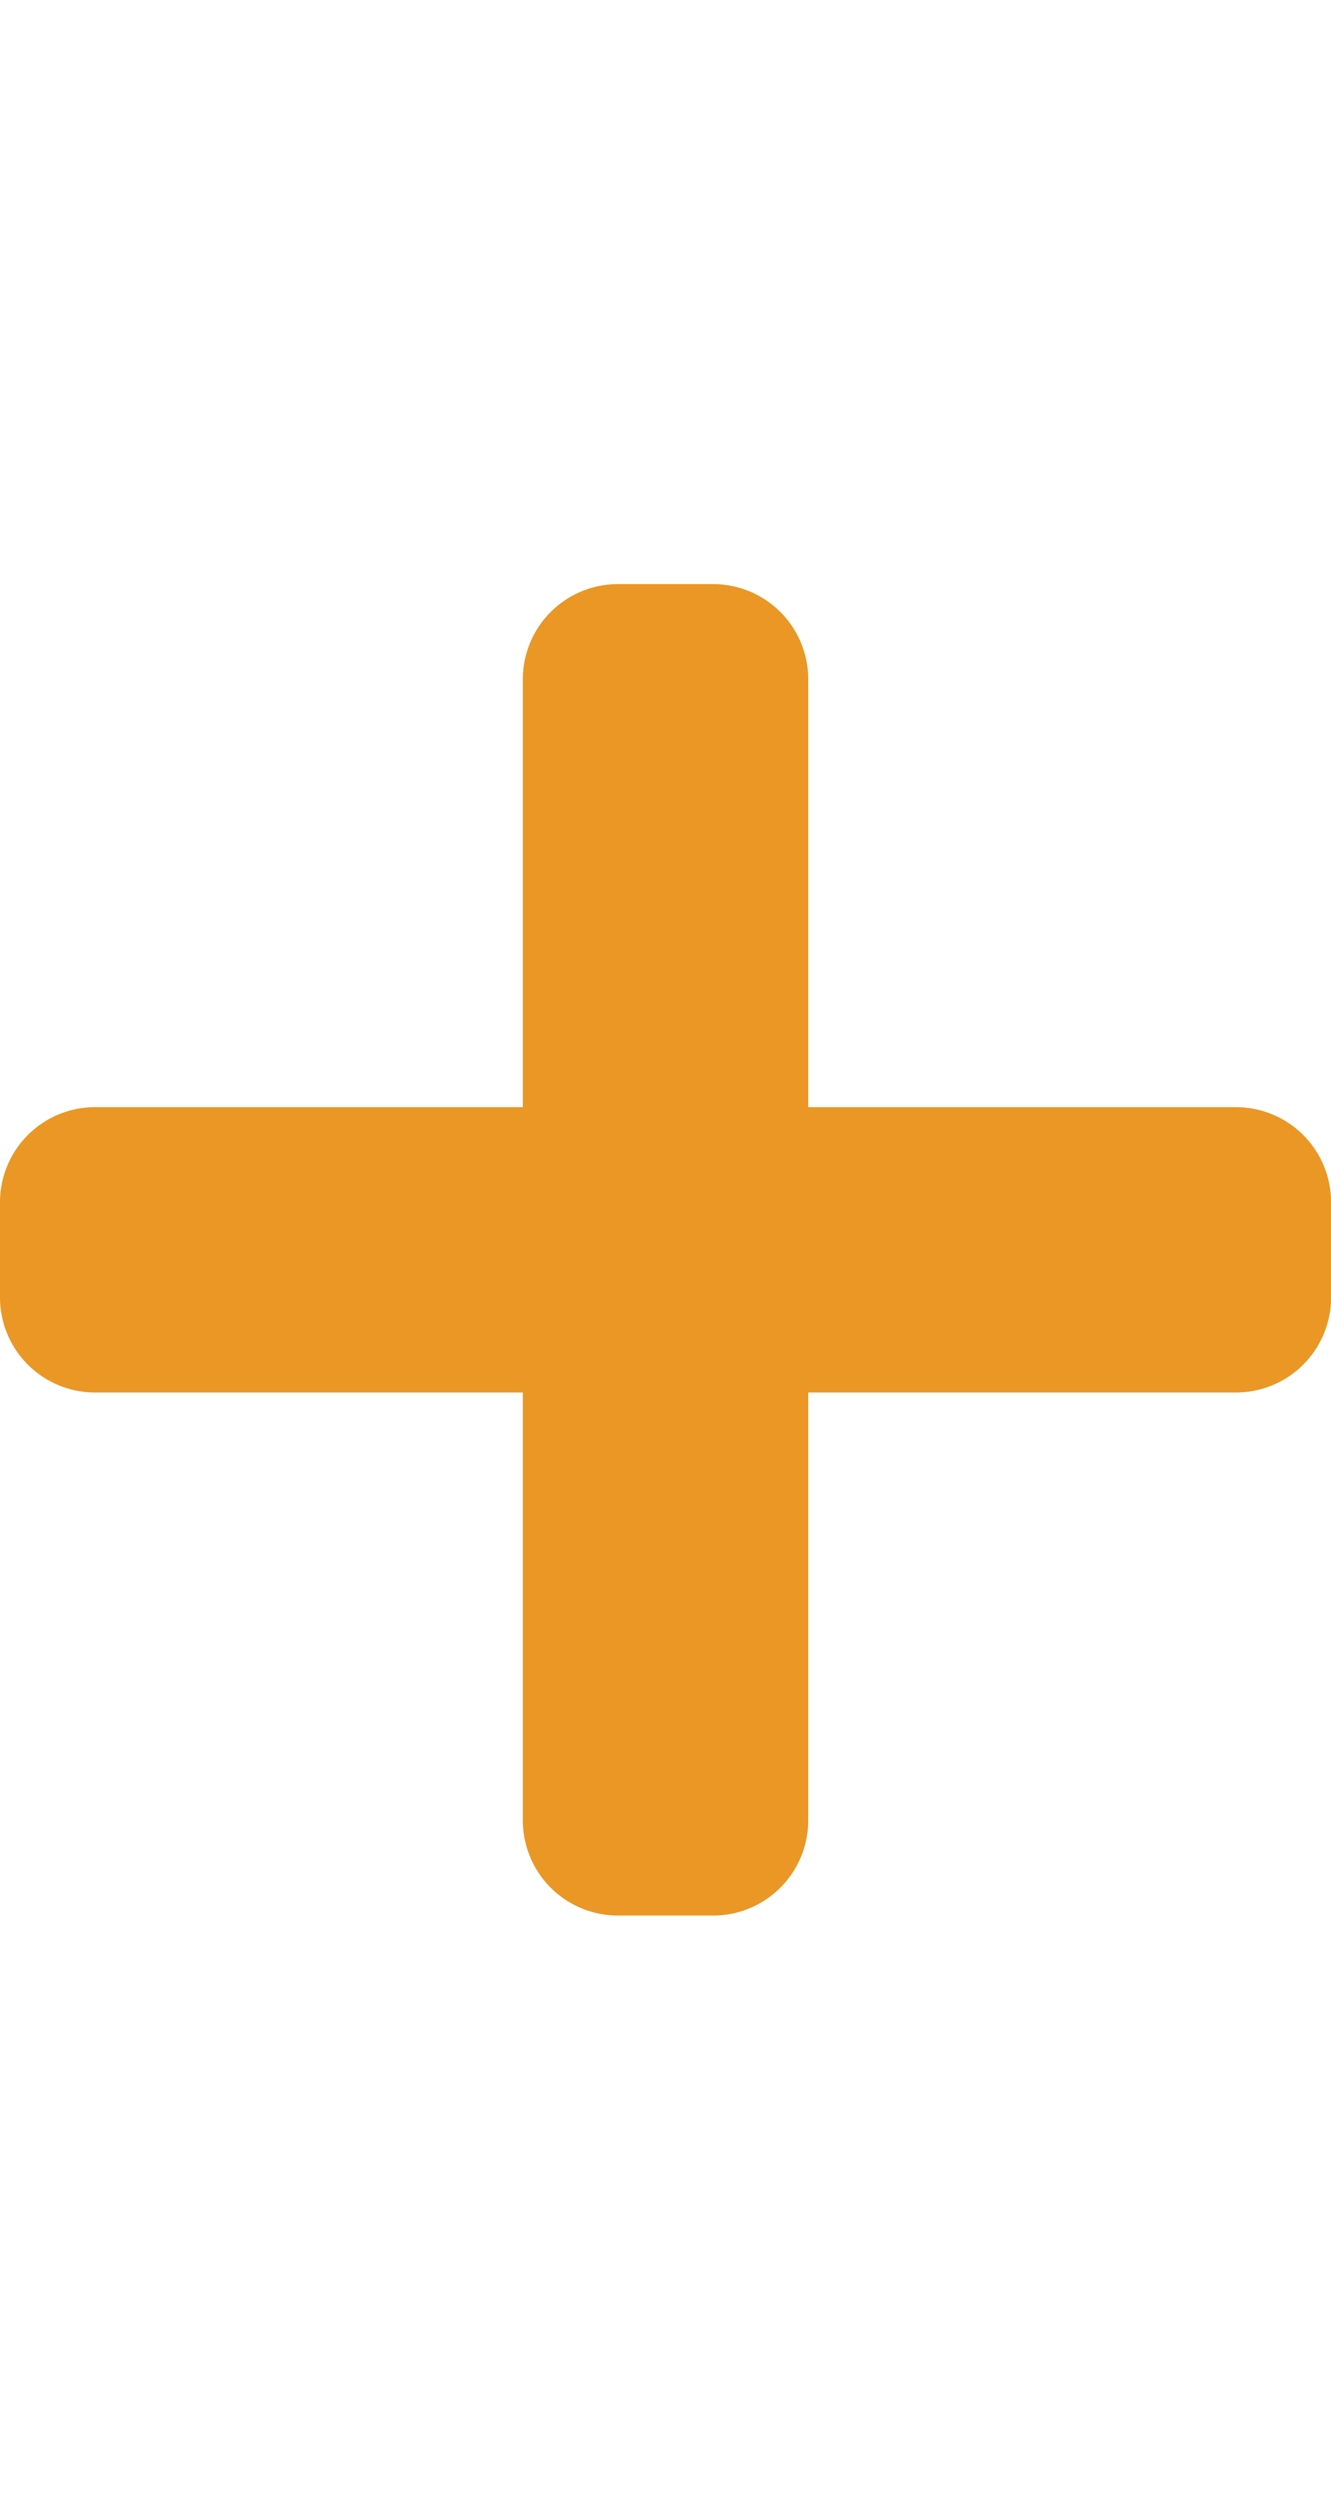 <svg xmlns="http://www.w3.org/2000/svg" width="10"  viewBox="0 0 18.774 18.774">
  <path id="Icon_awesome-plus" data-name="Icon awesome-plus" d="M17.433,9.625H11.4V3.591A1.341,1.341,0,0,0,10.057,2.25H8.716A1.341,1.341,0,0,0,7.375,3.591V9.625H1.341A1.341,1.341,0,0,0,0,10.966v1.341a1.341,1.341,0,0,0,1.341,1.341H7.375v6.034a1.341,1.341,0,0,0,1.341,1.341h1.341A1.341,1.341,0,0,0,11.4,19.683V13.648h6.034a1.341,1.341,0,0,0,1.341-1.341V10.966A1.341,1.341,0,0,0,17.433,9.625Z" transform="translate(0 -2.25)" fill="#ea9725"/>
</svg>
